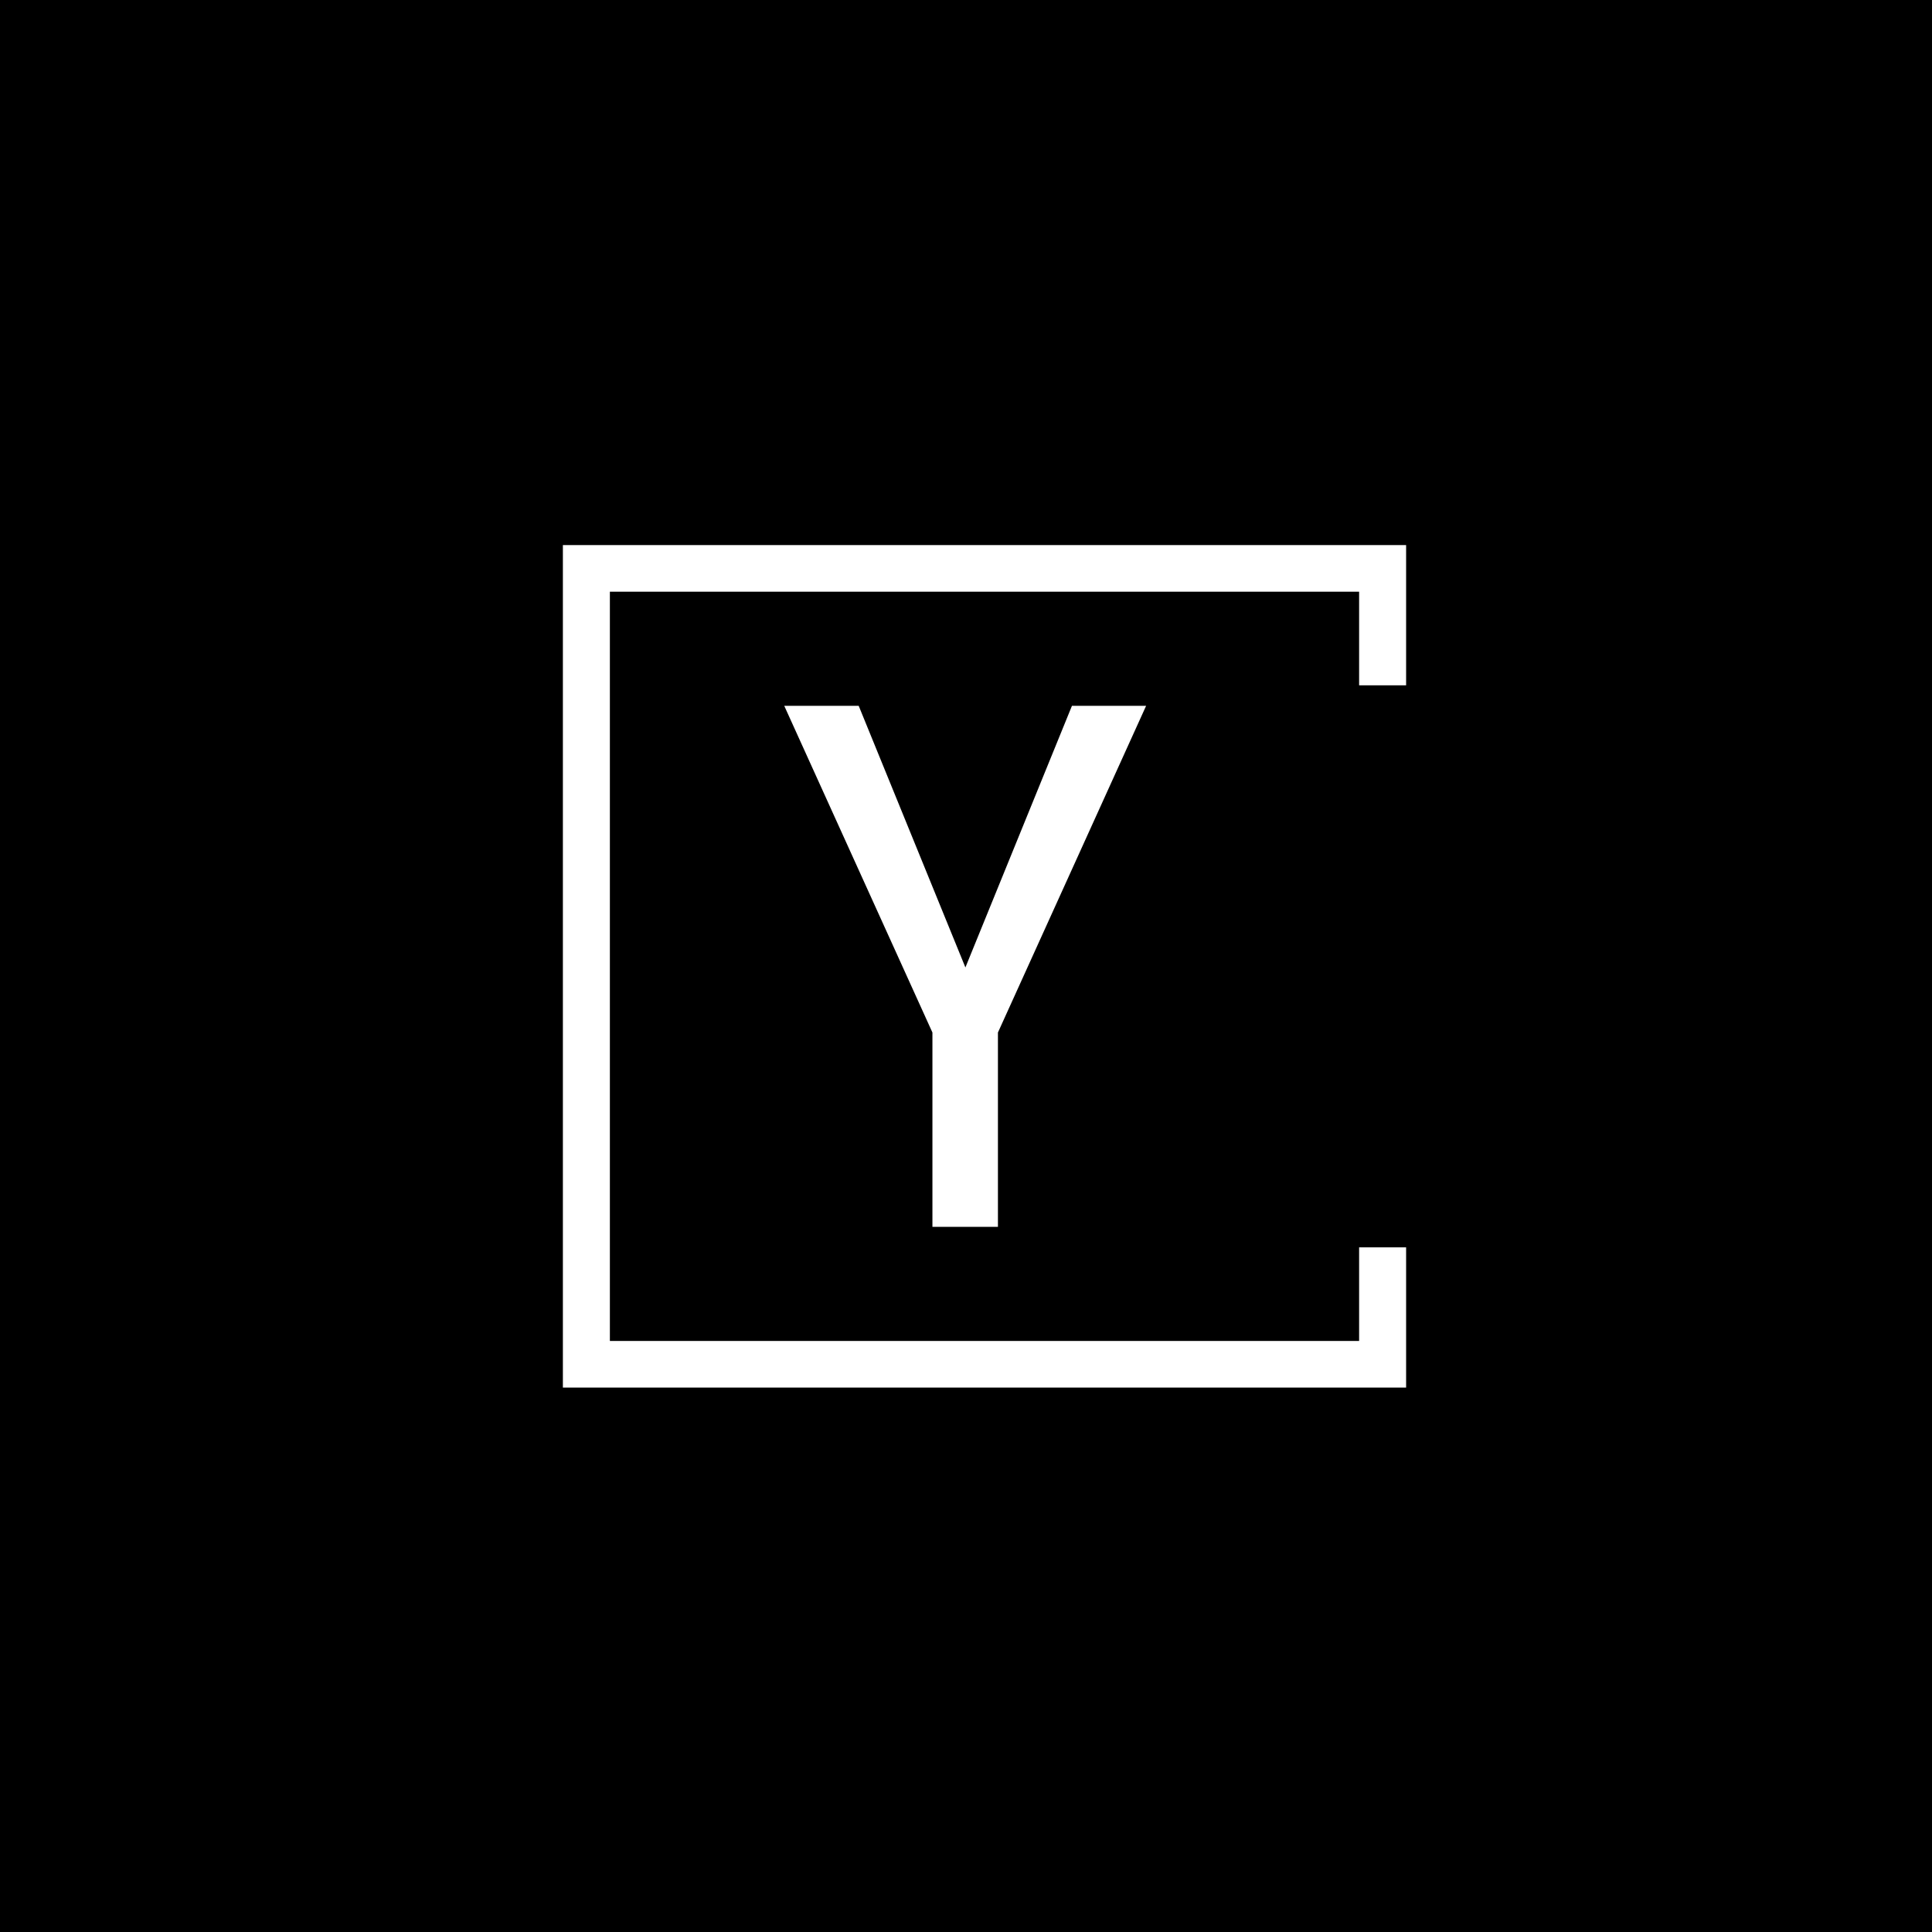 <svg xmlns="http://www.w3.org/2000/svg" version="1.1" xmlns:xlink="http://www.w3.org/1999/xlink" xmlnsSvgjs="http://svgjs.dev/svgjs" width="1000" height="1000" viewBox="0 0 1000 1000"><rect width="1000" height="1000" fill="#000000"></rect><g transform="matrix(0.7,0,0,0.7,149.576,282.127)"><svg viewBox="0 0 396 247" data-background-color="#111111" preserveAspectRatio="xMidYMid meet" height="623" width="1000" xmlns="http://www.w3.org/2000/svg" xmlns:xlink="http://www.w3.org/1999/xlink"><g id="tight-bounds" transform="matrix(1,0,0,1,0.24,-0.1)"><svg viewBox="0 0 395.52 247.2" height="247.2" width="395.52"><g><svg></svg></g><g><svg viewBox="0 0 395.52 247.2" height="247.2" width="395.52"><g transform="matrix(1,0,0,1,144.721,47.215)"><svg viewBox="0 0 106.078 152.77" height="152.77" width="106.078"><g><svg viewBox="0 0 106.078 152.77" height="152.77" width="106.078"><g><svg viewBox="0 0 106.078 152.77" height="152.77" width="106.078"><g><svg viewBox="0 0 106.078 152.77" height="152.77" width="106.078"><g id="textblocktransform"><svg viewBox="0 0 106.078 152.77" height="152.77" width="106.078" id="textblock"><g><svg viewBox="0 0 106.078 152.77" height="152.77" width="106.078"><g transform="matrix(1,0,0,1,0,0)"><svg width="106.078" viewBox="0.73 -35.55 24.69 35.55" height="152.77" data-palette-color="#ffffff"><path d="M5.81-35.55L13.09-17.7 20.36-35.55 25.42-35.55 15.31-13.26 15.31 0 10.84 0 10.84-13.26 0.73-35.55 5.81-35.55Z" opacity="1" transform="matrix(1,0,0,1,0,0)" fill="#ffffff" class="undefined-text-0" data-fill-palette-color="primary" id="text-0"></path></svg></g></svg></g></svg></g></svg></g></svg></g></svg></g></svg></g><path d="M327.022 41.215L327.022 0 79.822 0 79.822 247.2 327.022 247.2 327.022 205.985 313.245 205.985 313.245 233.423 93.599 233.423 93.599 13.777 313.245 13.777 313.245 41.215Z" fill="#ffffff" stroke="transparent" data-fill-palette-color="primary"></path></svg></g><defs></defs></svg><rect width="395.52" height="247.2" fill="none" stroke="none" visibility="hidden"></rect></g></svg></g></svg>